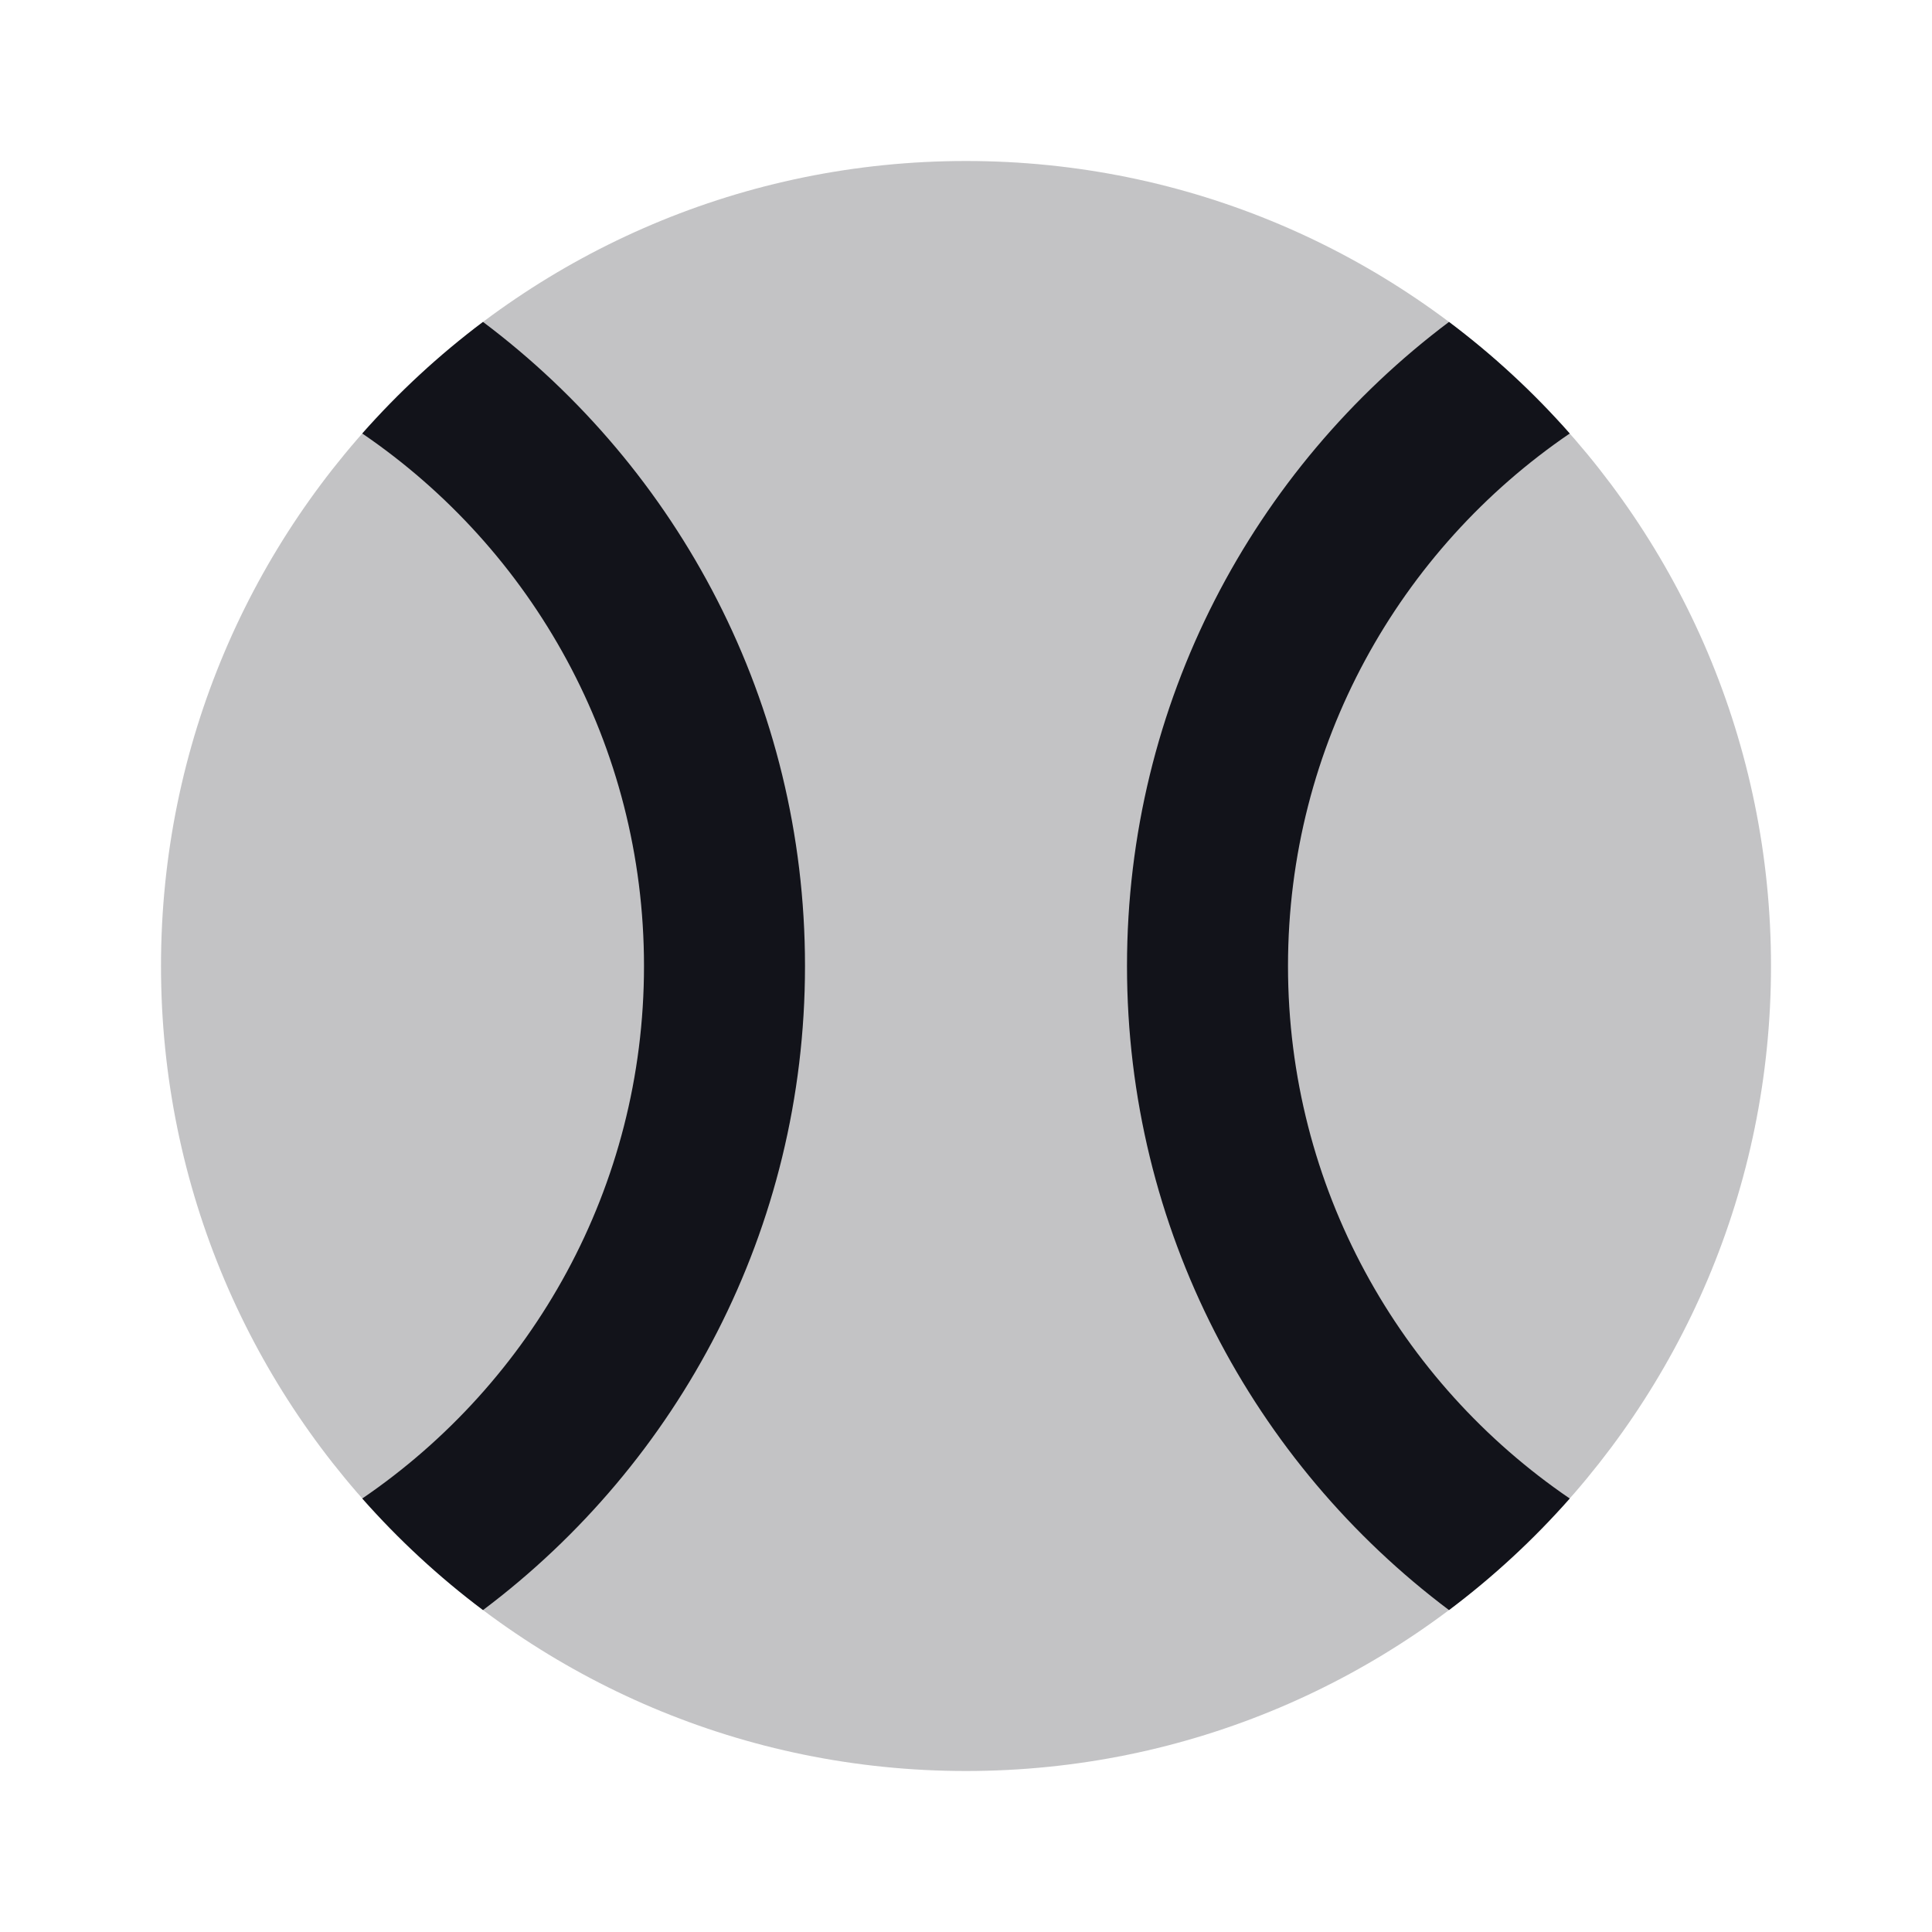 <svg xmlns="http://www.w3.org/2000/svg" width="24" height="24" fill="none" viewBox="0 0 24 24"><path fill="#12131A" fill-rule="evenodd" d="M12 22C17.523 22 22 17.523 22 12C22 6.477 17.523 2 12 2C6.477 2 2 6.477 2 12C2 17.523 6.477 22 12 22Z" clip-rule="evenodd" opacity=".25"/><path fill="#12131A" d="M6 20.001C8.429 18.176 10 15.272 10 12C10 8.728 8.429 5.824 6 3.999C5.454 4.409 4.952 4.874 4.5 5.385C6.613 6.825 8 9.251 8 12C8 14.749 6.613 17.175 4.5 18.615C4.952 19.126 5.454 19.591 6 20.001Z"/><path fill="#12131A" d="M18 3.999C15.571 5.824 14 8.728 14 12C14 15.272 15.571 18.176 18 20.001C18.546 19.591 19.049 19.126 19.5 18.615C17.387 17.175 16 14.749 16 12C16 9.251 17.387 6.825 19.5 5.385C19.049 4.874 18.546 4.409 18 3.999Z"/></svg>